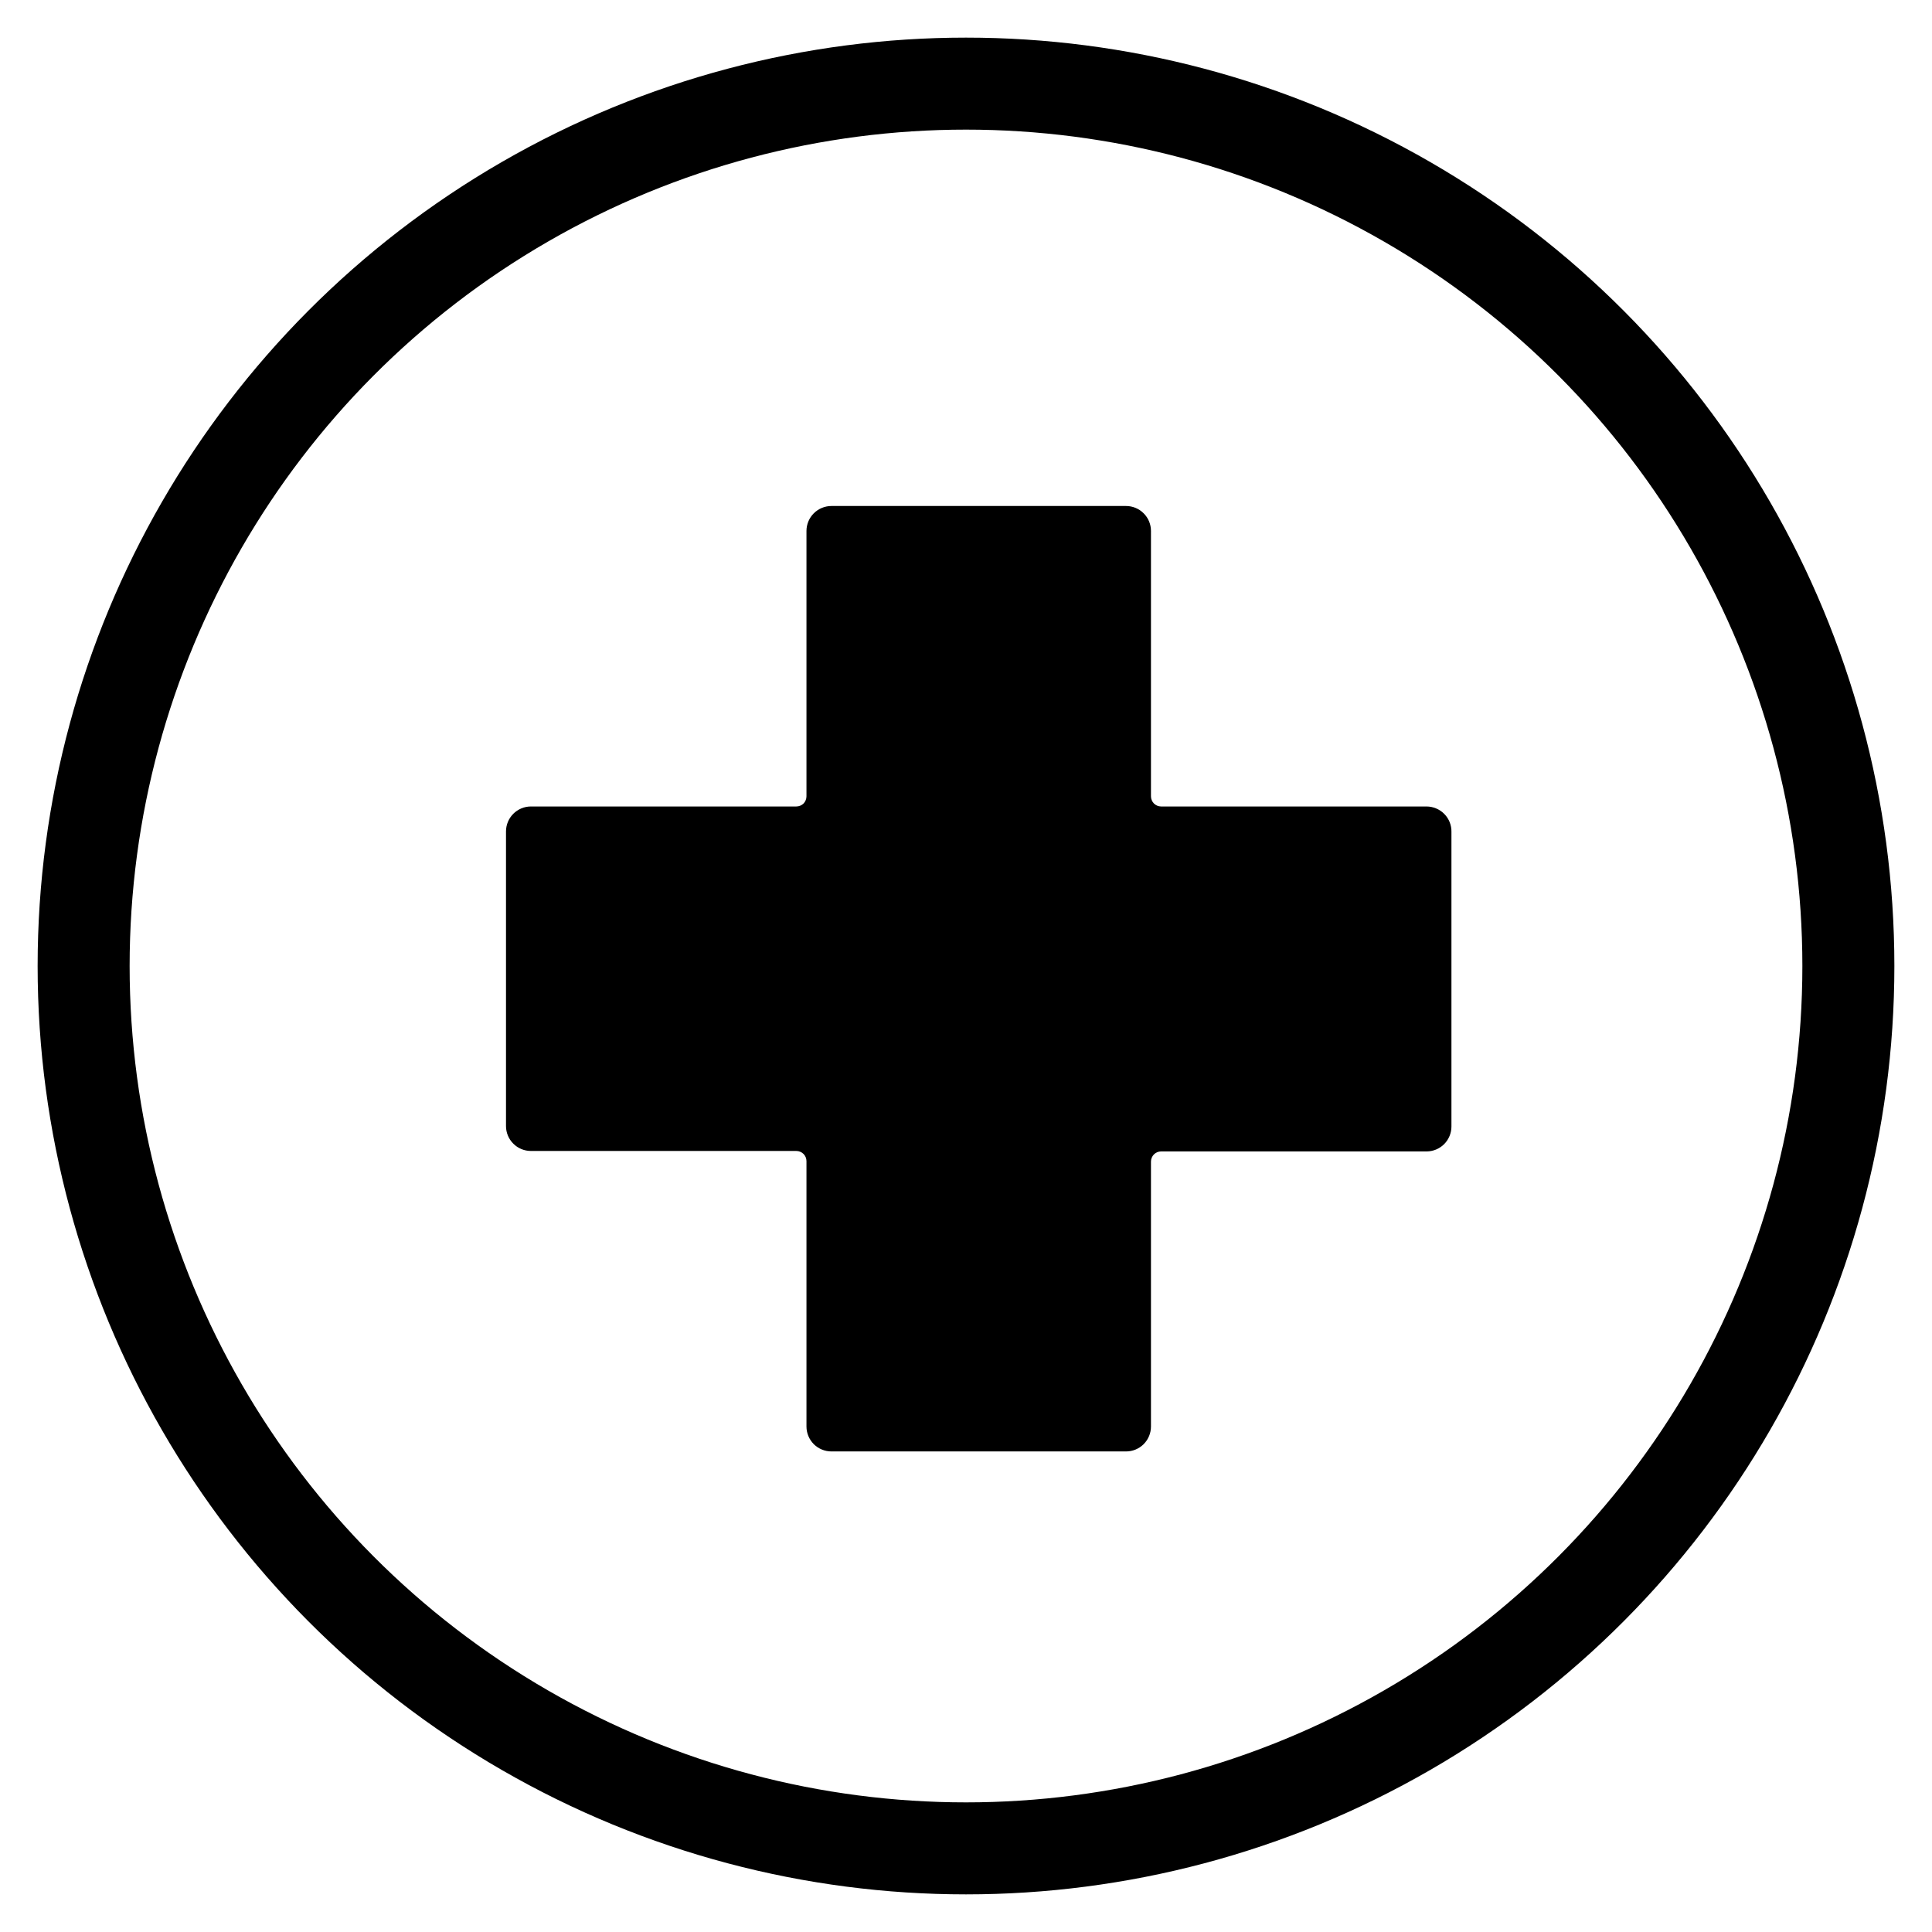 <svg width="42" height="42" viewBox="0 0 42 42" fill="none" xmlns="http://www.w3.org/2000/svg">
<path fill-rule="evenodd" clip-rule="evenodd" d="M31.011 17.532H25.238C25.18 17.531 25.125 17.507 25.084 17.466C25.044 17.424 25.021 17.369 25.021 17.311V11.542C25.021 11.398 24.964 11.26 24.862 11.159C24.761 11.057 24.623 11 24.479 11H18.075C17.931 11 17.793 11.057 17.691 11.159C17.59 11.26 17.532 11.398 17.532 11.542V17.311C17.532 17.37 17.509 17.426 17.468 17.468C17.426 17.509 17.37 17.532 17.311 17.532H11.542C11.398 17.532 11.26 17.59 11.159 17.691C11.057 17.793 11 17.931 11 18.075V24.479C11 24.623 11.057 24.761 11.159 24.862C11.26 24.964 11.398 25.021 11.542 25.021H17.311C17.37 25.021 17.426 25.044 17.468 25.086C17.509 25.127 17.532 25.184 17.532 25.242V31.011C17.532 31.155 17.59 31.293 17.691 31.395C17.793 31.496 17.931 31.553 18.075 31.553H24.479C24.623 31.553 24.761 31.496 24.862 31.395C24.964 31.293 25.021 31.155 25.021 31.011V25.252C25.021 25.194 25.044 25.139 25.084 25.097C25.125 25.056 25.18 25.032 25.238 25.031H31.011C31.155 25.031 31.293 24.974 31.395 24.872C31.496 24.77 31.553 24.633 31.553 24.489V18.084C31.555 18.012 31.541 17.941 31.515 17.874C31.488 17.807 31.449 17.746 31.398 17.695C31.348 17.643 31.288 17.603 31.221 17.575C31.155 17.547 31.083 17.532 31.011 17.532V17.532Z" fill="black" fill-opacity="1"/>
<circle cx="21" cy="21" r="19.182" stroke="black" stroke-opacity="1" stroke-width="2"/>
</svg>
